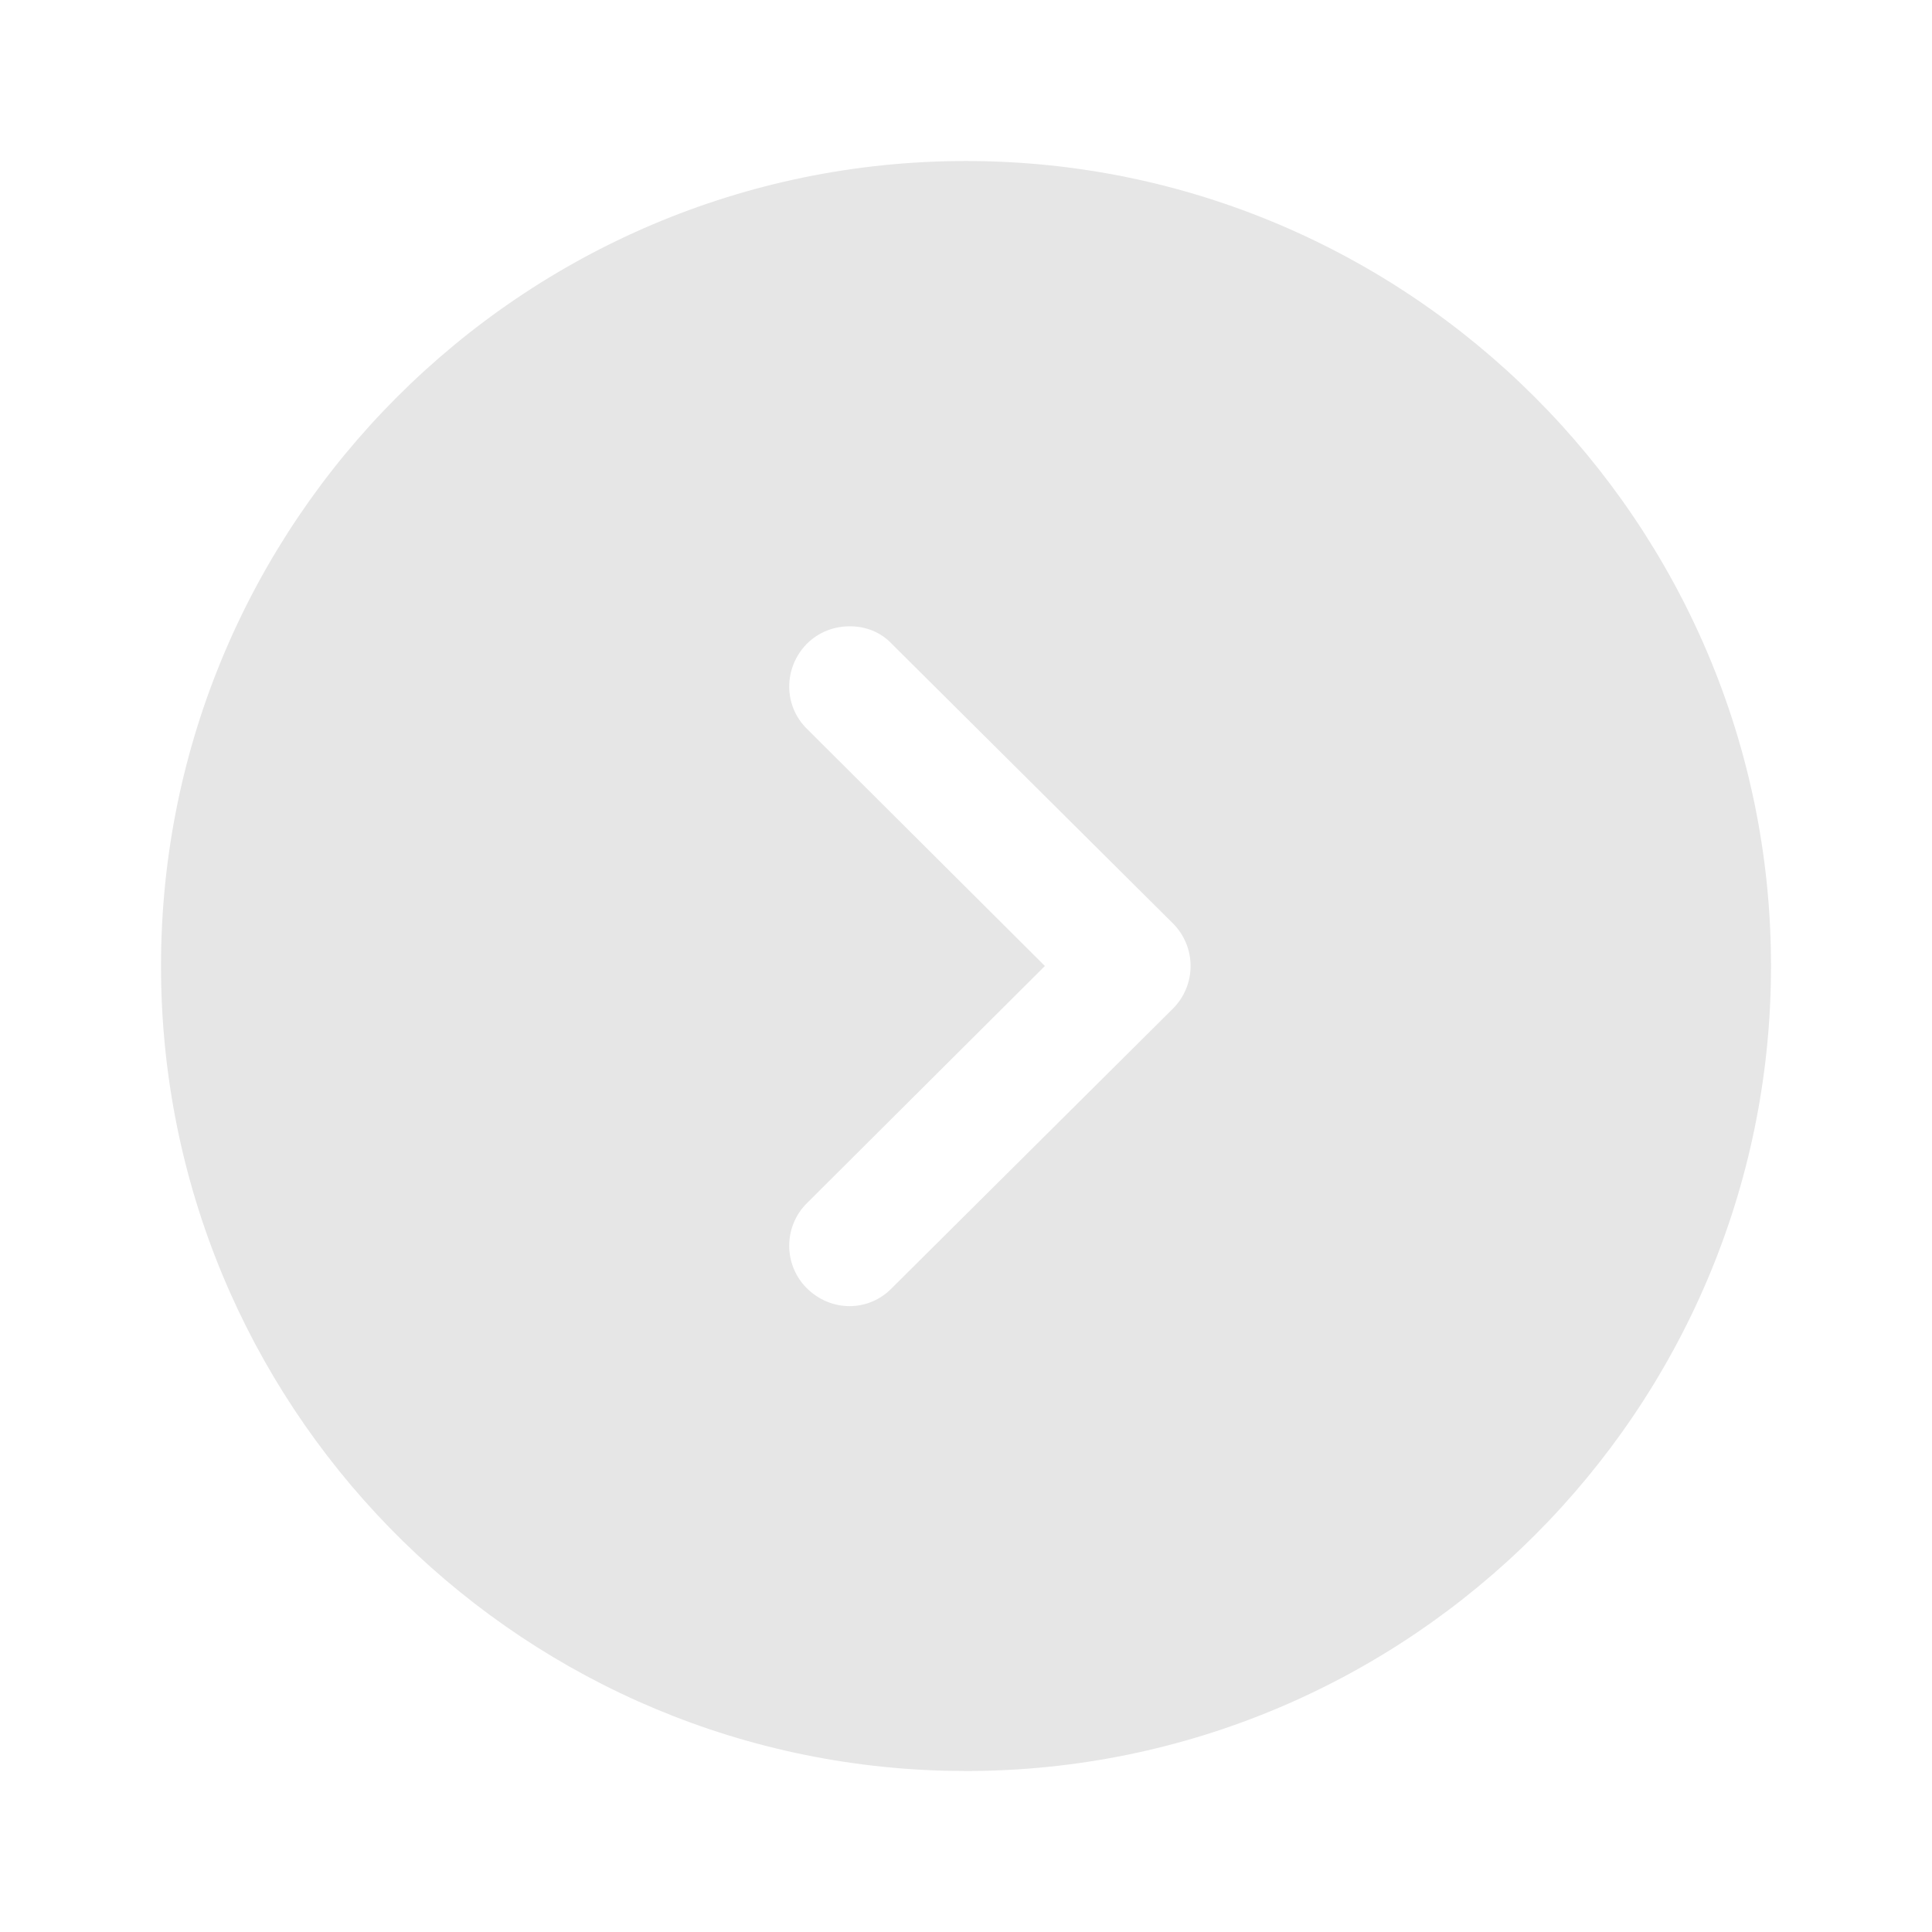<svg width="80" height="80" viewBox="0 0 80 80" fill="none" xmlns="http://www.w3.org/2000/svg">
<path fill-rule="evenodd" clip-rule="evenodd" d="M73.334 40C73.334 58.4 58.367 73.334 40 73.334L39.068 73.321C21.098 72.826 6.667 58.089 6.667 40C6.667 21.634 21.6 6.667 40 6.667C58.367 6.667 73.334 21.634 73.334 40ZM33.4 26.667C32.434 27.667 32.434 29.234 33.434 30.2L43.267 40L33.434 49.8C32.434 50.767 32.434 52.367 33.4 53.334C34.4 54.334 35.967 54.334 36.934 53.334L48.567 41.767C49.034 41.3 49.3 40.667 49.3 40C49.3 39.334 49.034 38.7 48.567 38.234L36.934 26.667C36.467 26.167 35.834 25.934 35.2 25.934C34.534 25.934 33.9 26.167 33.4 26.667Z" fill="black" fill-opacity="0.1"/>
</svg>
